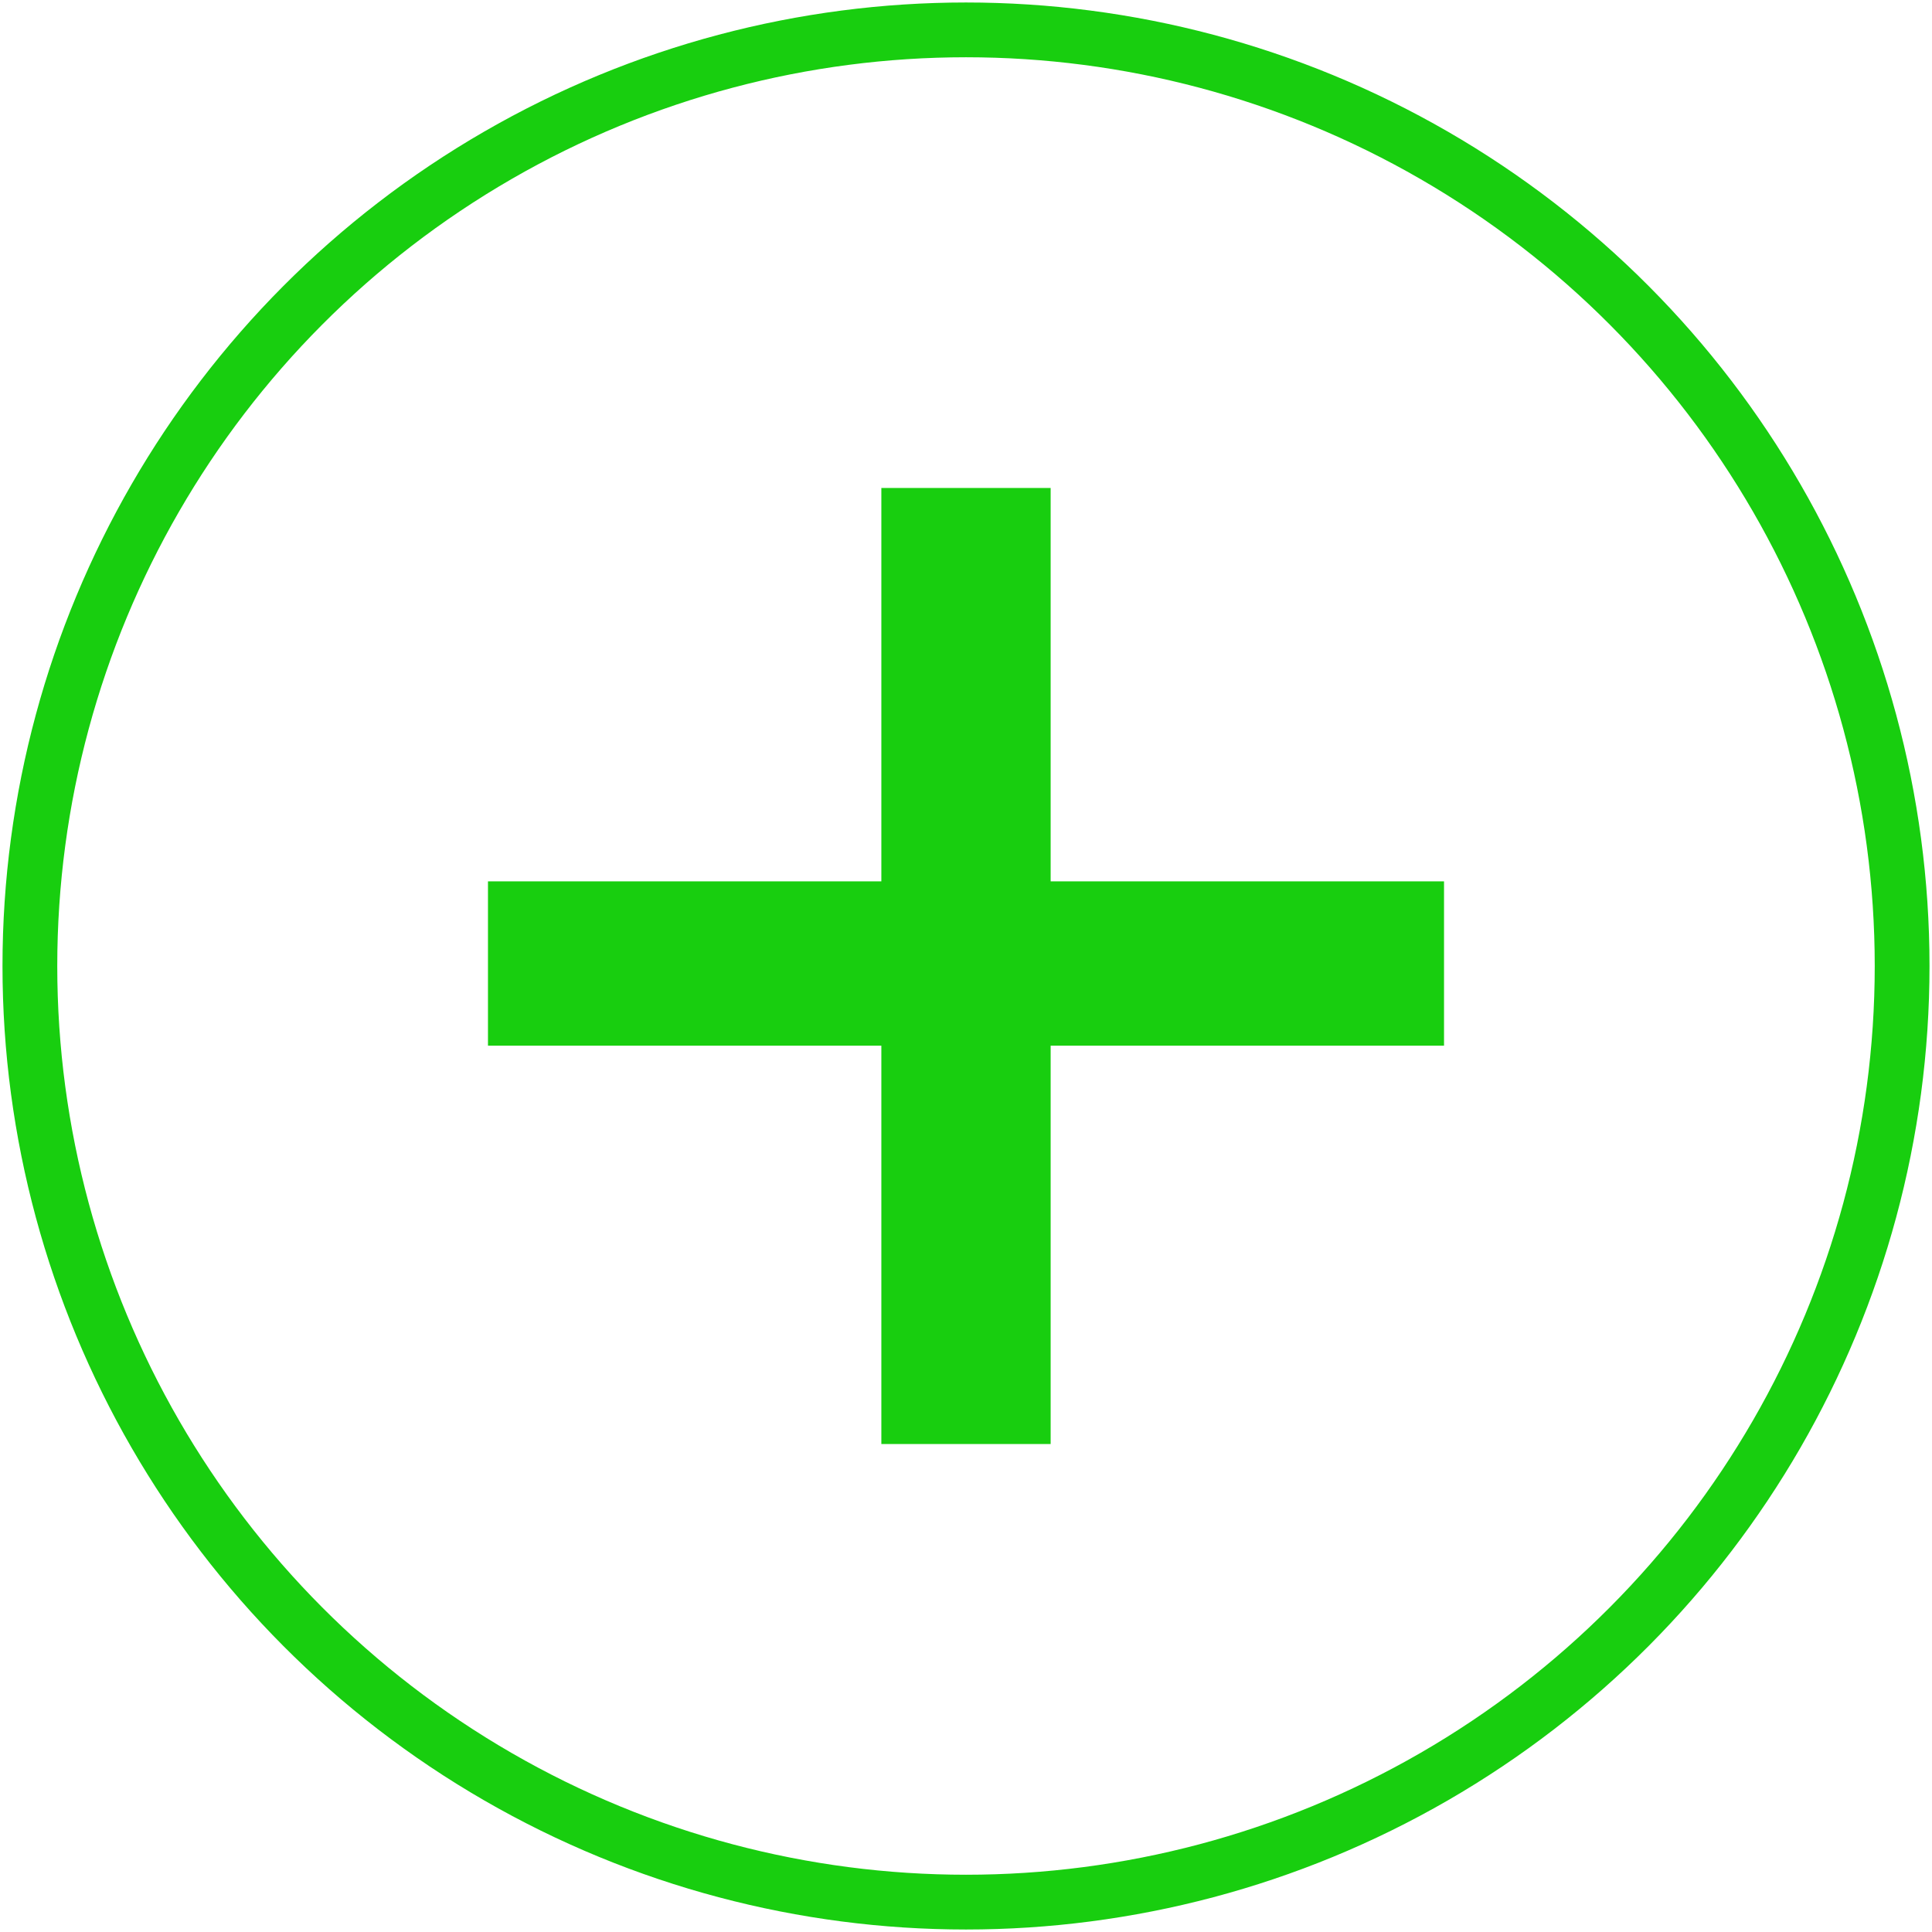 <?xml version="1.0" encoding="UTF-8"?>
<!DOCTYPE svg PUBLIC "-//W3C//DTD SVG 1.1//EN" "http://www.w3.org/Graphics/SVG/1.1/DTD/svg11.dtd">
<!-- Creator: CorelDRAW 2020 (64-Bit) -->
<svg xmlns="http://www.w3.org/2000/svg" xml:space="preserve" width="7.033mm" height="7.033mm" version="1.1" style="shape-rendering:geometricPrecision; text-rendering:geometricPrecision; image-rendering:optimizeQuality; fill-rule:evenodd; clip-rule:evenodd"
viewBox="0 0 3.88 3.88"
 xmlns:xlink="http://www.w3.org/1999/xlink"
 xmlns:xodm="http://www.corel.com/coreldraw/odm/2003">
 <defs>
  <style type="text/css">
   <![CDATA[
    .str0 {stroke:#18CE0F;stroke-width:0.11;stroke-miterlimit:22.926}
    .fil0 {fill:none}
    .fil1 {fill:#18CE0F;fill-rule:nonzero}
   ]]>
  </style>
 </defs>
 <g id="Capa_x0020_1">
  <circle class="fil0 str0" cx="1.94" cy="1.94" r="1.88"/>
  <polygon class="fil1" points="1.77,2.9 1.77,2.1 0.98,2.1 0.98,1.77 1.77,1.77 1.77,0.98 2.11,0.98 2.11,1.77 2.9,1.77 2.9,2.1 2.11,2.1 2.11,2.9 "/>
 </g>
</svg>
